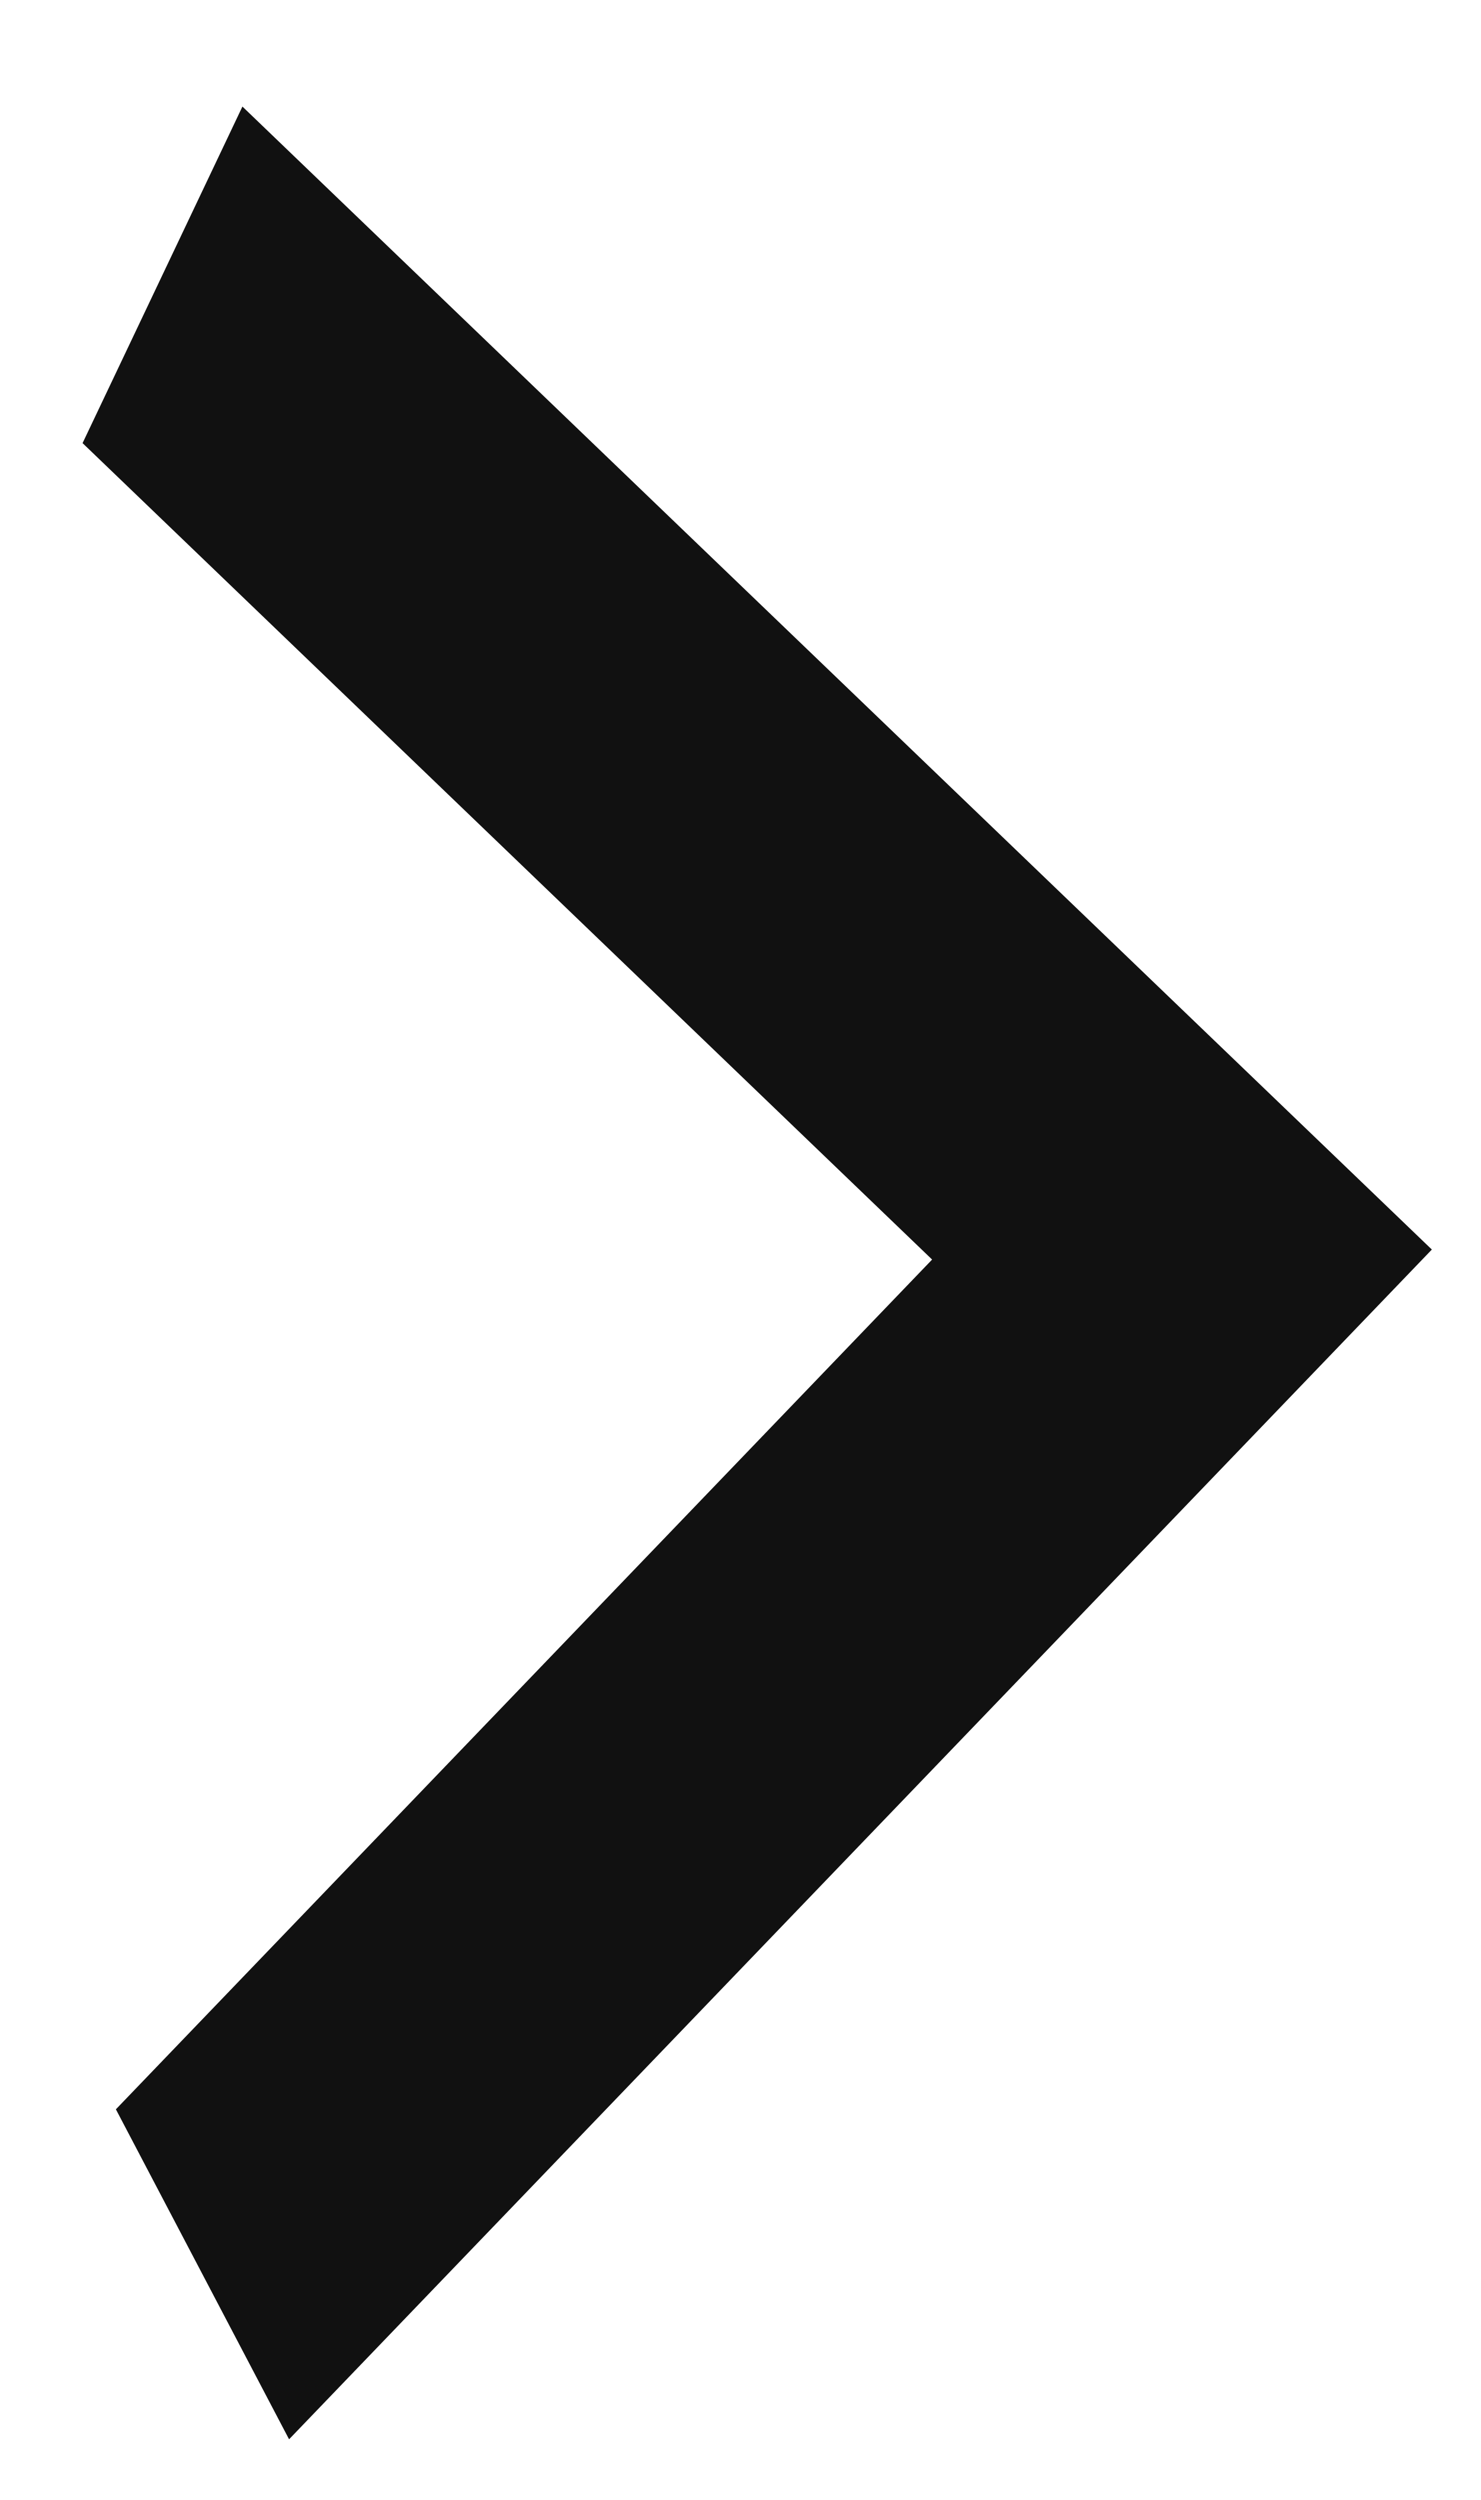<svg width="16" height="27" viewBox="0 0 16 27" fill="none" xmlns="http://www.w3.org/2000/svg">
<path d="M1.252 22.782L10.07 13.604L0.892 4.786L2.619 1.151L15.469 13.496L3.123 26.346L1.252 22.782Z" fill="#111111"/>
</svg>
